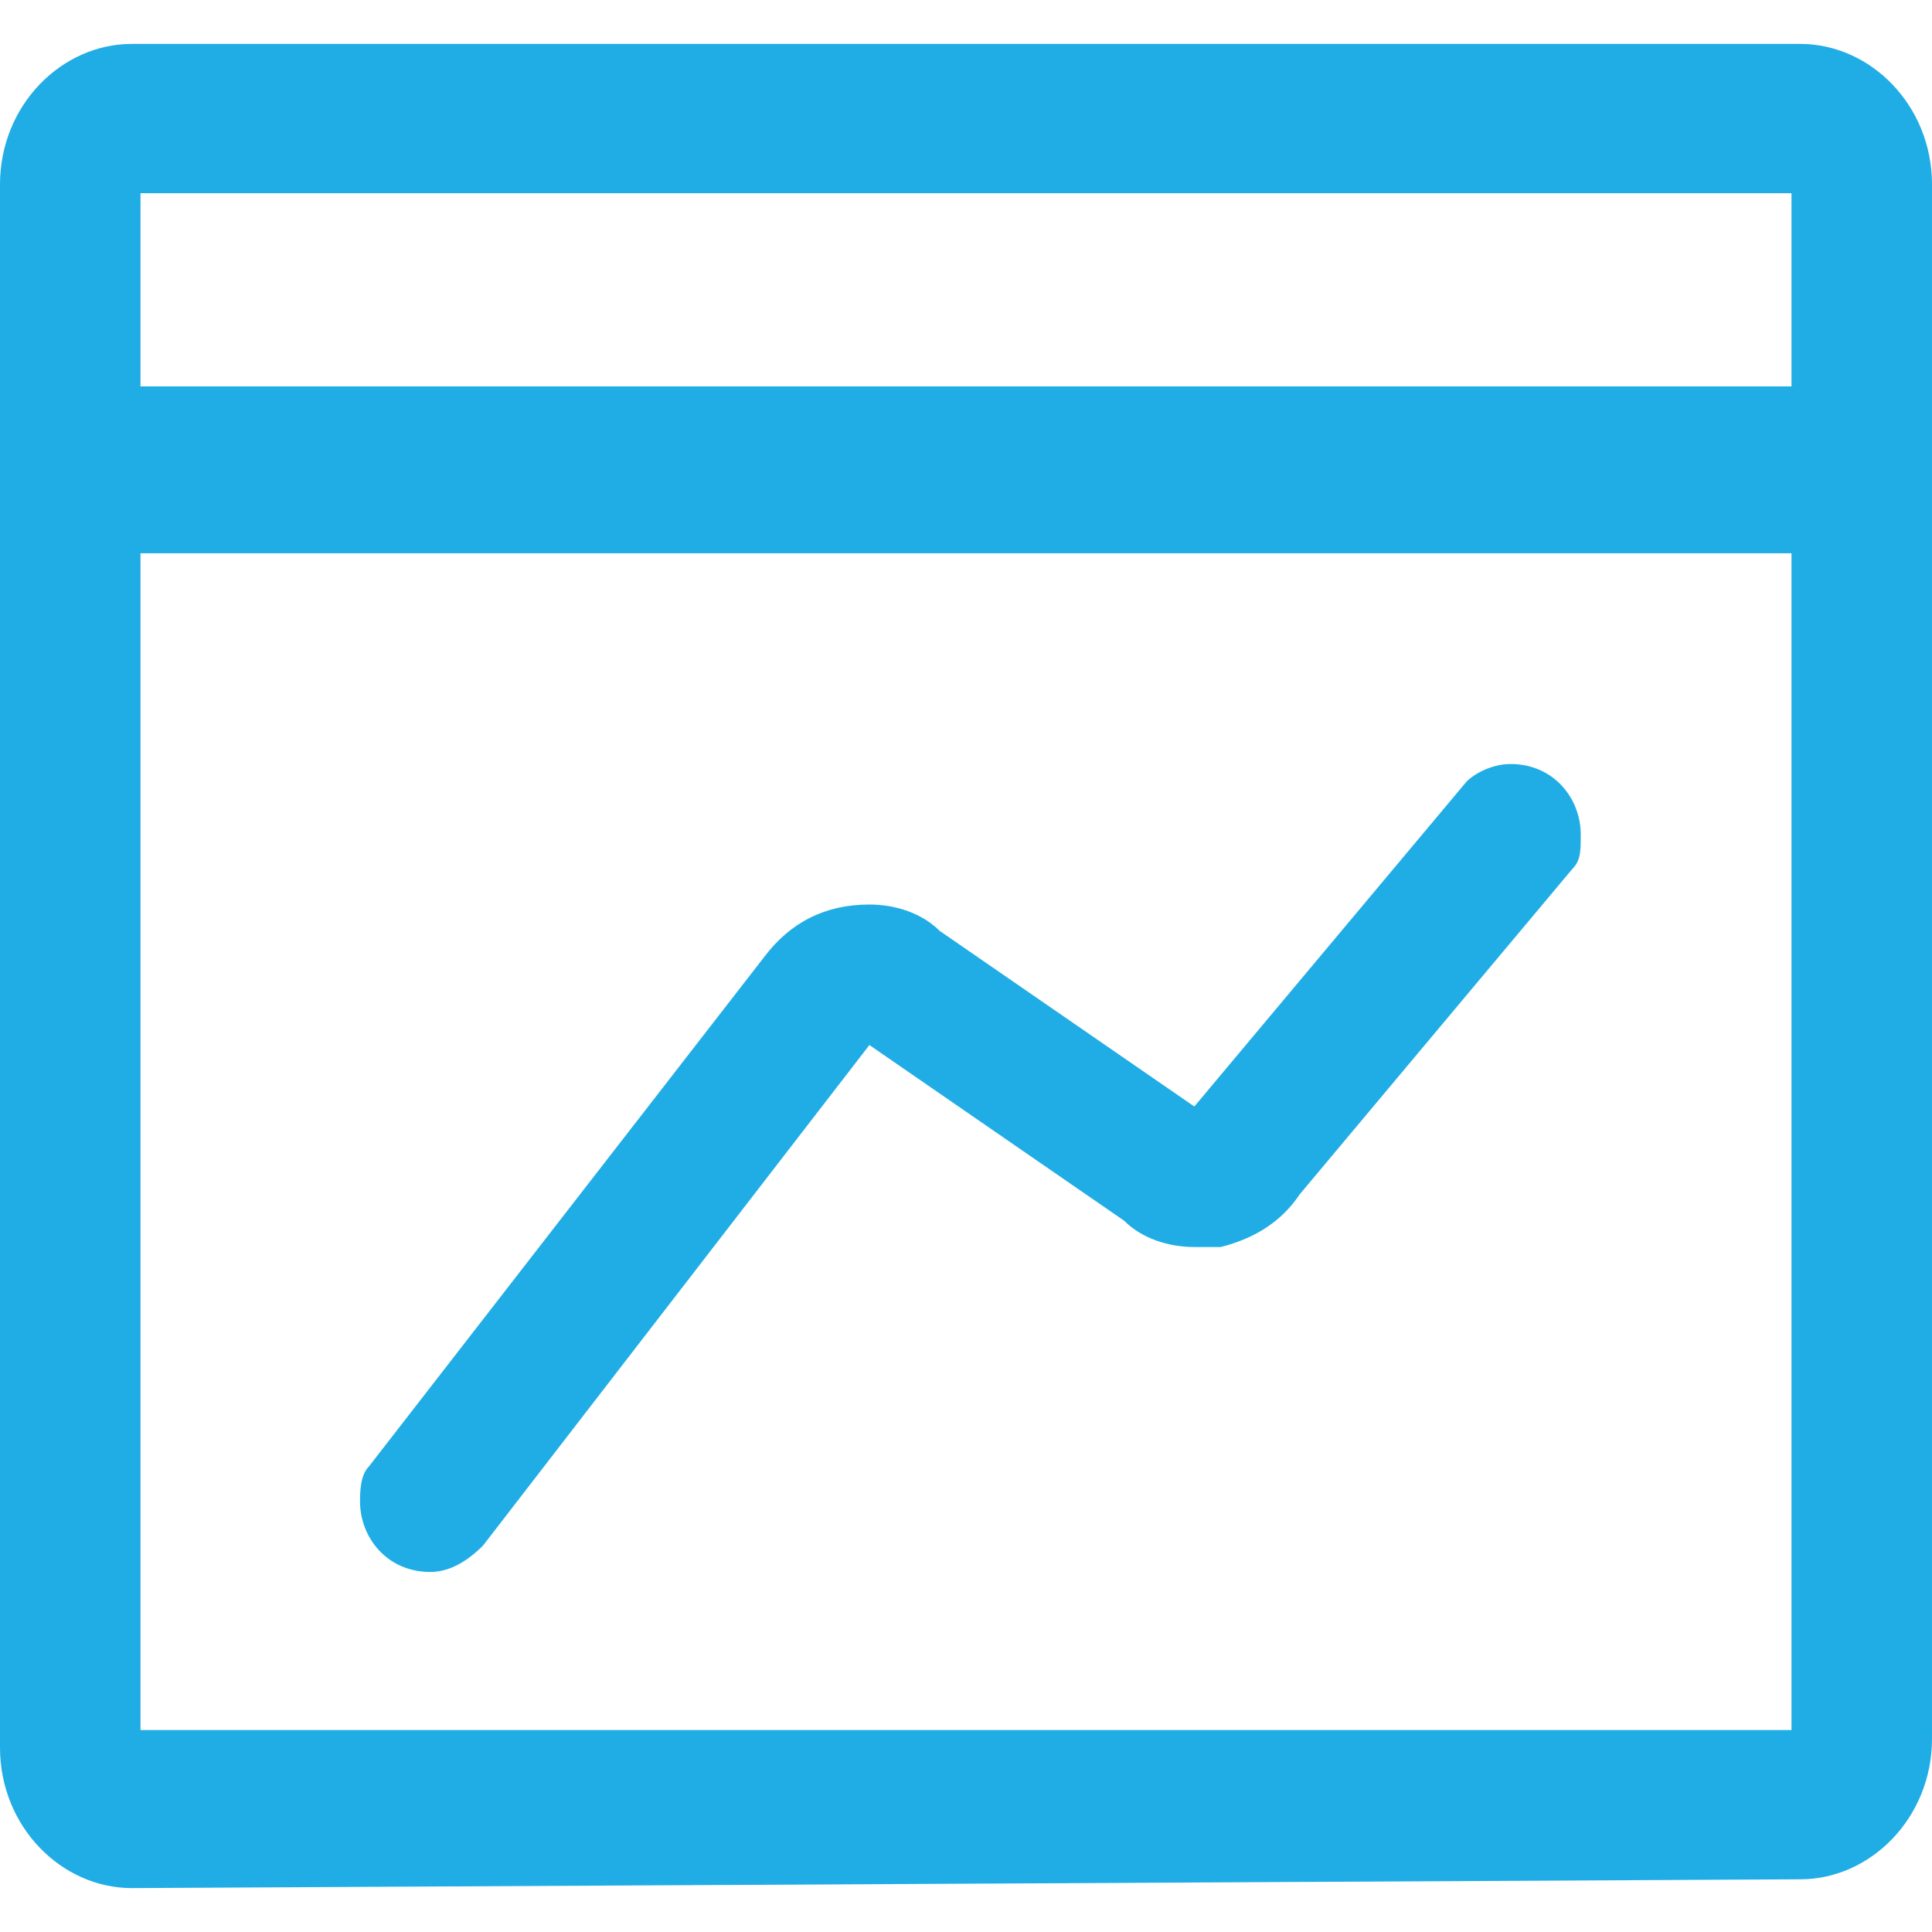 <?xml version="1.0" encoding="utf-8"?>
<!-- Generator: Adobe Illustrator 21.0.0, SVG Export Plug-In . SVG Version: 6.00 Build 0)  -->
<svg version="1.1" id="图层_1" xmlns="http://www.w3.org/2000/svg" xmlns:xlink="http://www.w3.org/1999/xlink" x="0px" y="0px"
	 viewBox="0 0 22 22" style="enable-background:new 0 0 22 22;" xml:space="preserve">
<style type="text/css">
	.st0{fill:#20ADE5;}
</style>
<g>
	<path class="st0" d="M1.5,21.5c-0.8,0-1.5-0.7-1.5-1.6V2.1c0-0.9,0.7-1.6,1.5-1.6h19c0.8,0,1.5,0.7,1.5,1.6v17.7
		c0,0.9-0.7,1.6-1.5,1.6L1.5,21.5L1.5,21.5z M20.4,19.7V6.3H1.6v13.4H20.4z M20.4,4.4V2.2H1.6v2.2H20.4z"/>
	<path class="st0" d="M4.9,17.9c-0.5,0-0.8-0.4-0.8-0.8c0-0.1,0-0.3,0.1-0.4l0,0l4.5-5.8c0.3-0.4,0.7-0.6,1.2-0.6
		c0.3,0,0.6,0.1,0.8,0.3l2.9,2l3.1-3.7l0,0c0.1-0.1,0.3-0.2,0.5-0.2c0.5,0,0.8,0.4,0.8,0.8c0,0.2,0,0.3-0.1,0.4l0,0l-3.1,3.7
		c-0.2,0.3-0.5,0.5-0.9,0.6c-0.1,0-0.2,0-0.3,0c-0.3,0-0.6-0.1-0.8-0.3l-2.9-2l-4.4,5.7l0,0C5.3,17.8,5.1,17.9,4.9,17.9z"/>
</g>
</svg>
